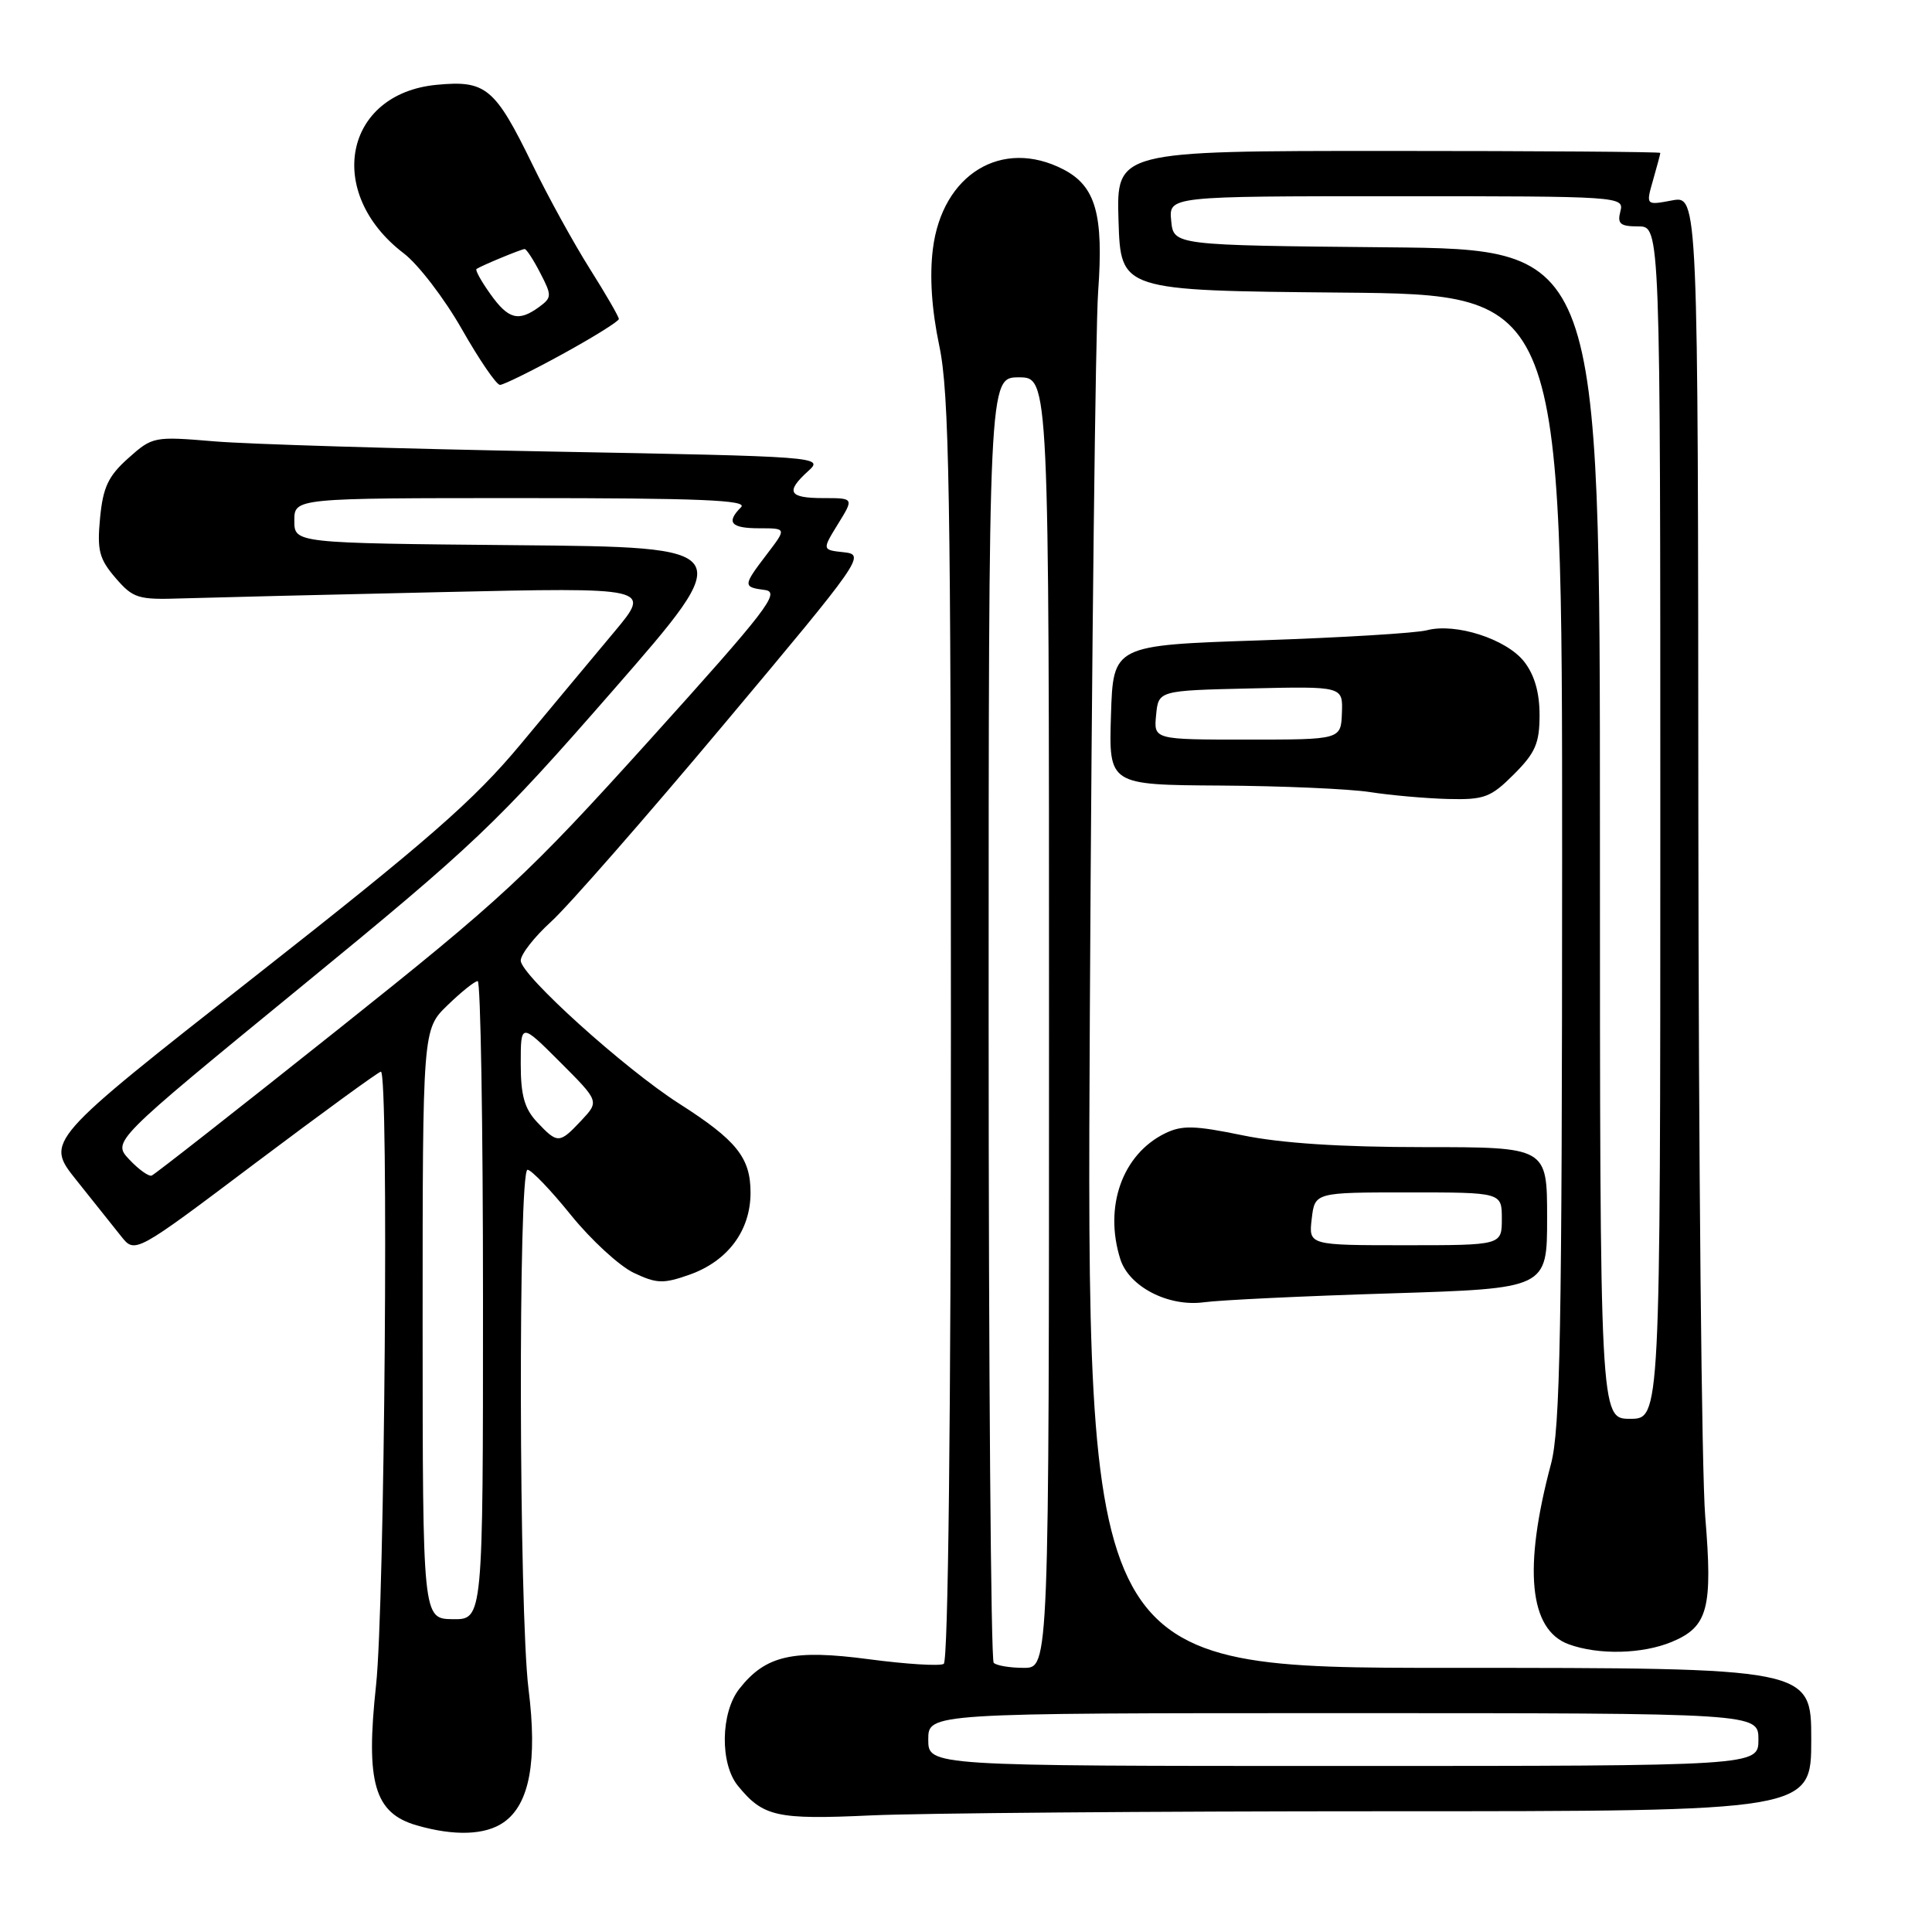 <?xml version="1.0" encoding="UTF-8" standalone="no"?>
<!DOCTYPE svg PUBLIC "-//W3C//DTD SVG 1.1//EN" "http://www.w3.org/Graphics/SVG/1.1/DTD/svg11.dtd" >
<svg xmlns="http://www.w3.org/2000/svg" xmlns:xlink="http://www.w3.org/1999/xlink" version="1.1" viewBox="0 0 256 256">
 <g >
 <path fill="currentColor"
d=" M 66.75 241.46 C 70.17 239.07 71.23 233.35 70.03 223.79 C 68.76 213.60 68.65 155.00 69.90 155.00 C 70.40 155.00 72.99 157.70 75.65 161.00 C 78.32 164.30 82.06 167.74 83.96 168.65 C 87.02 170.10 87.88 170.13 91.37 168.90 C 96.44 167.10 99.45 163.06 99.45 158.04 C 99.45 153.40 97.62 151.11 90.00 146.24 C 82.75 141.61 69.00 129.19 69.00 127.28 C 69.00 126.45 70.81 124.14 73.01 122.14 C 75.22 120.14 85.52 108.38 95.90 96.00 C 114.27 74.10 114.69 73.49 111.84 73.18 C 108.92 72.87 108.92 72.87 111.04 69.43 C 113.16 66.00 113.16 66.00 109.08 66.00 C 104.49 66.00 104.04 65.18 107.11 62.40 C 109.18 60.53 108.70 60.49 72.86 59.83 C 52.86 59.46 32.85 58.86 28.38 58.48 C 20.40 57.81 20.20 57.85 17.00 60.71 C 14.35 63.07 13.65 64.56 13.26 68.63 C 12.85 72.93 13.14 74.05 15.30 76.57 C 17.65 79.29 18.27 79.49 24.16 79.29 C 27.65 79.18 43.06 78.80 58.41 78.46 C 86.32 77.83 86.32 77.83 81.41 83.71 C 78.71 86.94 73.12 93.64 69.00 98.60 C 62.80 106.05 56.68 111.40 33.74 129.41 C 5.99 151.20 5.99 151.20 10.10 156.35 C 12.37 159.18 15.05 162.54 16.05 163.81 C 17.89 166.13 17.89 166.13 33.91 154.06 C 42.73 147.43 50.18 142.00 50.47 142.00 C 51.53 142.00 50.98 212.70 49.83 223.29 C 48.43 236.23 49.60 240.25 55.22 241.87 C 60.21 243.31 64.32 243.17 66.75 241.46 Z  M 183.66 240.00 C 240.00 240.00 240.00 240.00 240.00 230.50 C 240.00 221.00 240.00 221.00 191.98 221.00 C 143.96 221.00 143.96 221.00 144.41 134.25 C 144.66 86.54 145.16 43.51 145.51 38.64 C 146.25 28.41 145.19 24.67 140.91 22.45 C 132.77 18.24 124.84 23.08 123.61 33.00 C 123.16 36.62 123.45 41.01 124.46 45.82 C 125.78 52.07 126.00 65.27 126.00 136.51 C 126.00 187.82 125.64 220.11 125.05 220.47 C 124.53 220.79 120.08 220.51 115.16 219.86 C 105.07 218.52 101.45 219.34 97.97 223.77 C 95.48 226.93 95.38 233.69 97.77 236.62 C 101.12 240.73 102.89 241.13 115.41 240.55 C 121.96 240.25 152.67 240.00 183.66 240.00 Z  M 221.54 217.55 C 226.32 215.55 226.96 213.13 225.95 200.93 C 225.48 195.19 225.07 153.47 225.04 108.20 C 225.00 25.91 225.00 25.91 221.54 26.56 C 218.08 27.21 218.08 27.21 219.04 23.86 C 219.57 22.02 220.00 20.40 220.00 20.26 C 220.00 20.12 203.78 20.00 183.96 20.00 C 147.92 20.00 147.92 20.00 148.21 29.25 C 148.50 38.50 148.50 38.50 177.75 38.77 C 207.00 39.03 207.00 39.03 206.99 113.77 C 206.98 176.21 206.74 189.40 205.51 194.00 C 201.82 207.84 202.62 215.95 207.85 217.87 C 211.81 219.32 217.63 219.18 221.54 217.55 Z  M 184.25 171.38 C 205.00 170.73 205.00 170.73 205.00 161.37 C 205.00 152.00 205.00 152.00 188.61 152.00 C 177.61 152.00 169.72 151.48 164.63 150.43 C 158.27 149.12 156.62 149.08 154.37 150.18 C 148.71 152.96 146.25 159.90 148.45 166.85 C 149.61 170.50 154.80 173.18 159.50 172.56 C 161.70 172.26 172.84 171.73 184.25 171.38 Z  M 200.60 102.60 C 203.45 99.75 204.00 98.48 204.00 94.73 C 204.00 91.75 203.32 89.41 201.95 87.66 C 199.59 84.67 192.89 82.51 189.08 83.51 C 187.66 83.89 177.72 84.49 167.00 84.85 C 147.50 85.50 147.50 85.50 147.21 94.75 C 146.92 104.00 146.92 104.00 161.71 104.09 C 169.85 104.14 178.75 104.53 181.50 104.95 C 184.25 105.38 188.91 105.79 191.85 105.87 C 196.68 105.99 197.53 105.67 200.60 102.60 Z  M 74.55 46.91 C 78.65 44.66 82.00 42.57 82.00 42.27 C 82.00 41.96 80.27 38.97 78.15 35.61 C 76.03 32.25 72.61 26.04 70.56 21.82 C 65.58 11.60 64.39 10.61 57.84 11.24 C 45.57 12.42 43.01 25.57 53.50 33.57 C 55.42 35.03 58.89 39.56 61.20 43.62 C 63.51 47.68 65.78 51.00 66.25 51.00 C 66.71 51.00 70.45 49.16 74.55 46.91 Z  M 56.00 175.45 C 56.00 136.39 56.00 136.39 59.30 133.20 C 61.11 131.44 62.91 130.00 63.30 130.00 C 63.68 130.00 64.00 149.03 64.00 172.30 C 64.00 214.60 64.00 214.60 60.00 214.55 C 56.01 214.50 56.01 214.50 56.00 175.45 Z  M 17.13 153.64 C 14.88 151.24 14.88 151.24 39.75 130.87 C 62.98 111.85 65.72 109.24 81.21 91.50 C 97.79 72.50 97.79 72.50 68.40 72.24 C 39.00 71.97 39.00 71.97 39.00 68.99 C 39.00 66.00 39.00 66.00 69.20 66.00 C 92.69 66.00 99.13 66.27 98.20 67.20 C 96.17 69.23 96.84 70.00 100.62 70.00 C 104.24 70.00 104.24 70.00 101.62 73.43 C 98.42 77.63 98.41 77.79 101.37 78.18 C 103.45 78.46 101.64 80.81 86.12 98.01 C 69.82 116.06 66.72 118.94 44.66 136.51 C 31.55 146.95 20.50 155.62 20.10 155.77 C 19.71 155.92 18.37 154.96 17.13 153.64 Z  M 71.17 148.69 C 69.49 146.90 69.00 145.14 69.00 140.95 C 69.00 135.52 69.00 135.52 74.21 140.73 C 79.41 145.93 79.41 145.93 77.03 148.47 C 74.12 151.57 73.89 151.57 71.17 148.69 Z  M 123.00 230.50 C 123.00 227.00 123.00 227.00 178.00 227.00 C 233.00 227.00 233.00 227.00 233.00 230.50 C 233.00 234.00 233.00 234.00 178.00 234.00 C 123.00 234.00 123.00 234.00 123.00 230.50 Z  M 131.67 220.33 C 131.30 219.97 131.00 181.49 131.00 134.83 C 131.00 50.00 131.00 50.00 135.00 50.00 C 139.00 50.00 139.00 50.00 139.00 135.50 C 139.00 221.00 139.00 221.00 135.67 221.00 C 133.83 221.00 132.03 220.70 131.67 220.33 Z  M 212.00 110.52 C 212.00 33.03 212.00 33.03 183.75 32.77 C 155.50 32.50 155.50 32.50 155.19 29.25 C 154.87 26.00 154.87 26.00 185.05 26.00 C 214.74 26.00 215.22 26.03 214.71 28.00 C 214.28 29.66 214.68 30.00 217.09 30.00 C 220.00 30.00 220.00 30.00 220.00 109.00 C 220.00 188.00 220.00 188.00 216.00 188.00 C 212.00 188.00 212.00 188.00 212.00 110.52 Z  M 173.81 161.50 C 174.22 158.00 174.22 158.00 186.61 158.00 C 199.00 158.00 199.00 158.00 199.00 161.50 C 199.00 165.00 199.00 165.00 186.20 165.00 C 173.40 165.00 173.40 165.00 173.81 161.50 Z  M 153.19 94.75 C 153.50 91.50 153.50 91.50 165.72 91.22 C 177.94 90.94 177.94 90.94 177.81 94.47 C 177.68 98.00 177.68 98.00 165.27 98.00 C 152.87 98.00 152.87 98.00 153.19 94.75 Z  M 64.96 38.94 C 63.76 37.26 62.94 35.78 63.14 35.64 C 63.83 35.18 69.10 33.00 69.52 33.00 C 69.76 33.00 70.69 34.43 71.59 36.18 C 73.14 39.17 73.13 39.43 71.43 40.68 C 68.70 42.67 67.35 42.31 64.96 38.94 Z "/>
</g>
</svg>